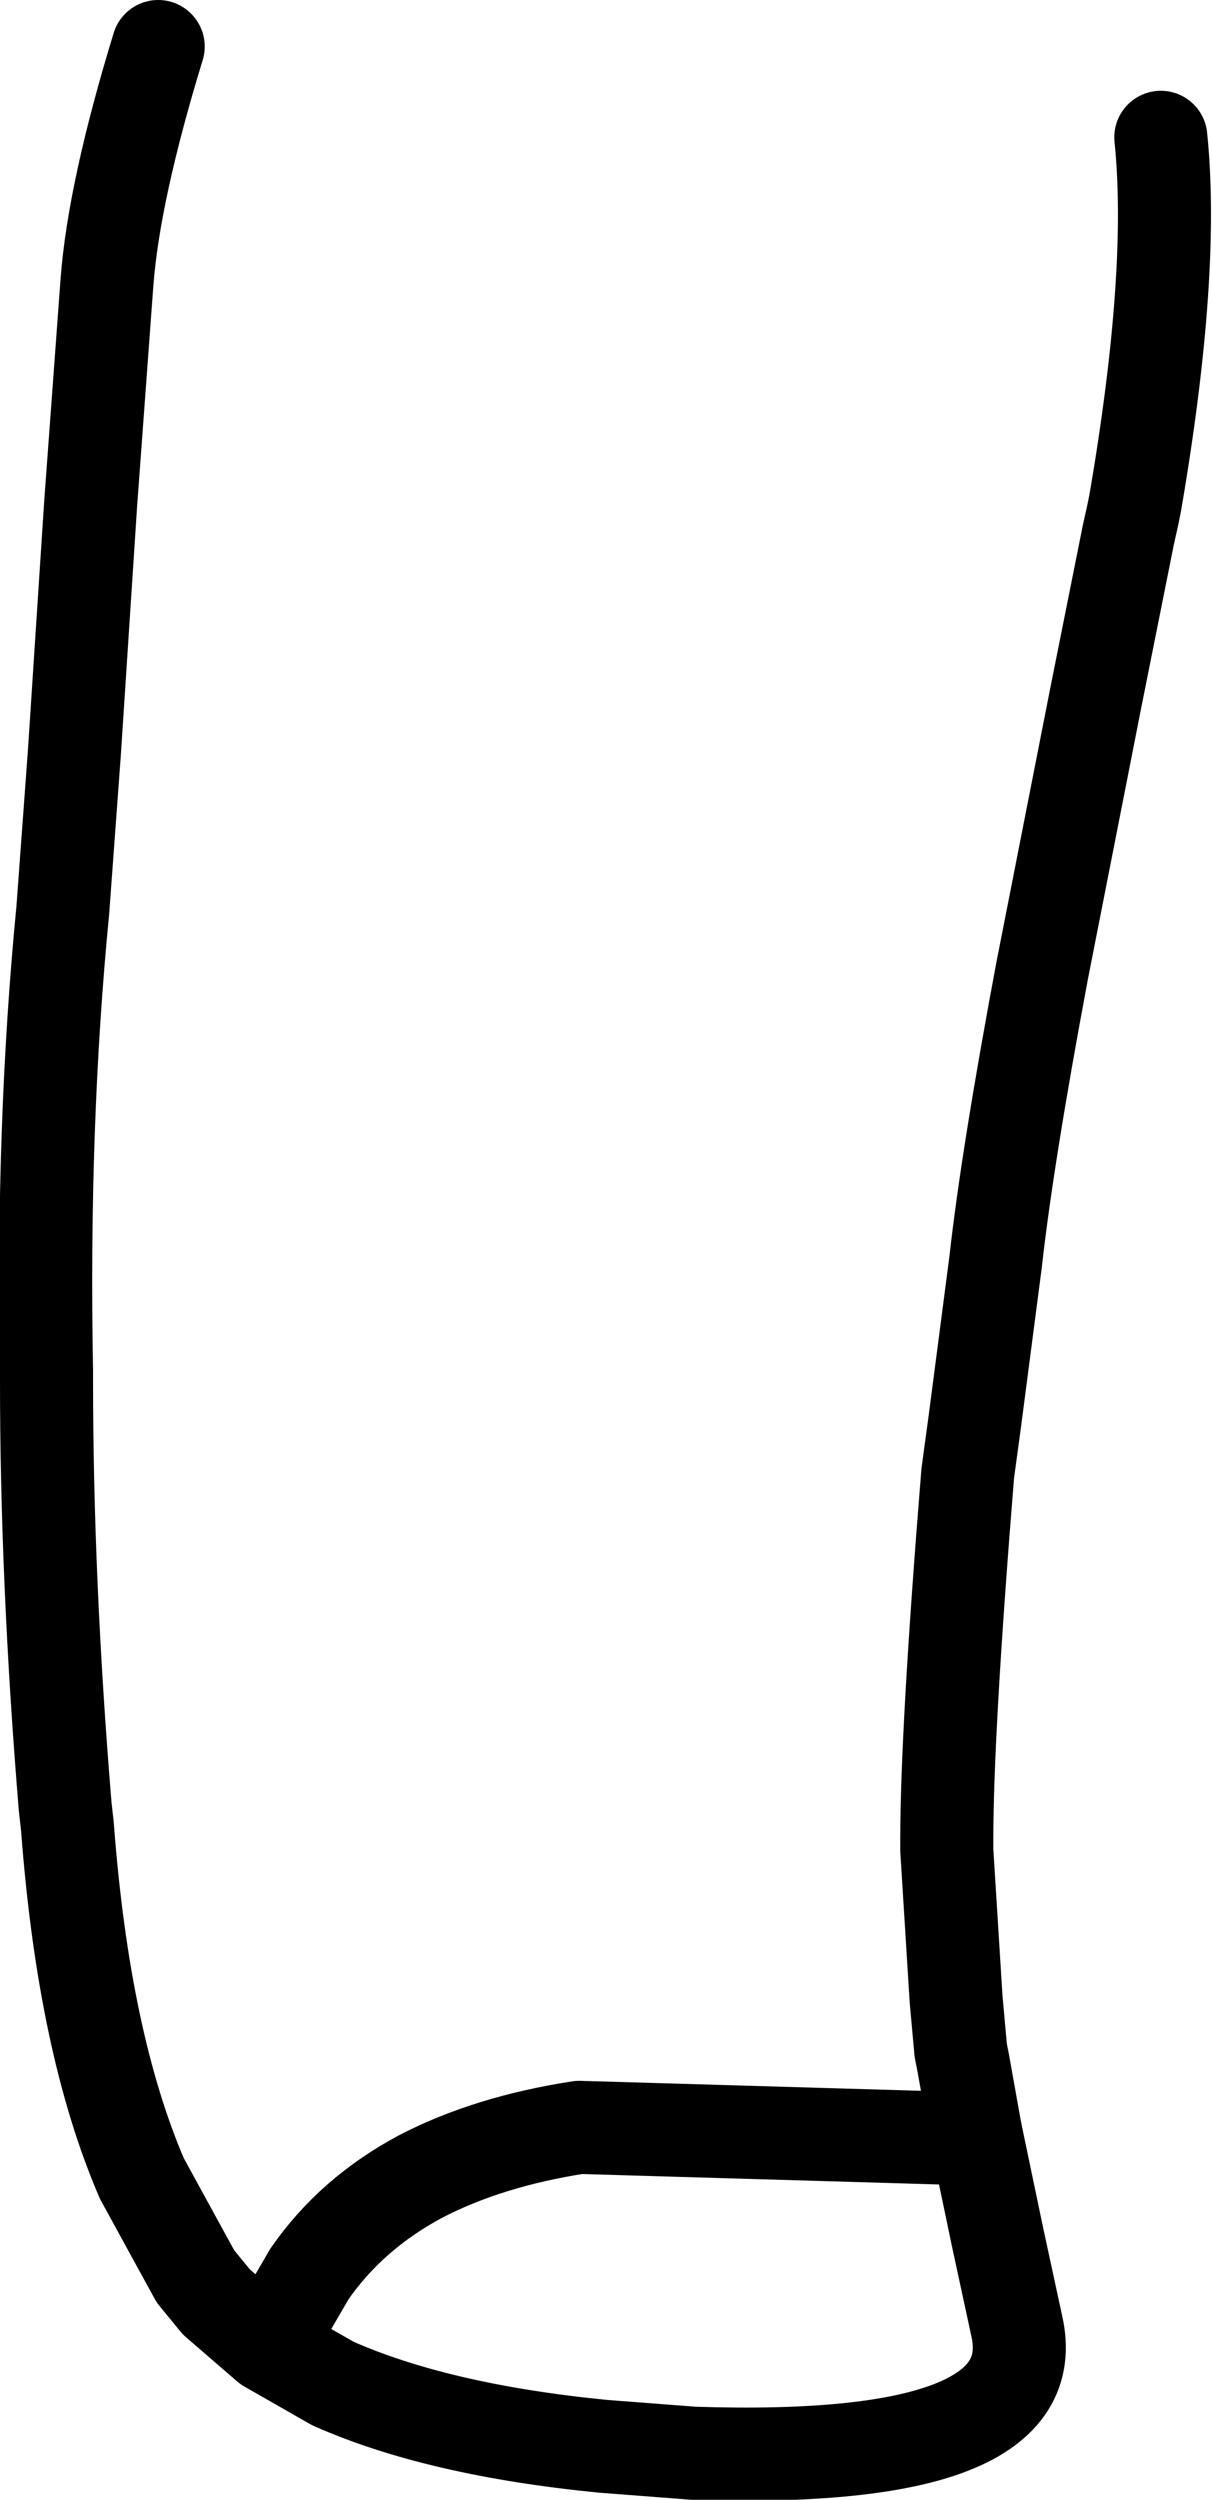 <?xml version="1.0" encoding="UTF-8" standalone="no"?>
<svg xmlns:xlink="http://www.w3.org/1999/xlink" height="53.7px" width="26.05px" xmlns="http://www.w3.org/2000/svg">
  <g transform="matrix(1.0, 0.0, 0.0, 1.0, 12.65, 12.75)">
    <path d="M-9.25 -11.75 Q-10.2 -8.65 -10.35 -6.7 L-10.7 -1.95 -11.05 3.4 -11.3 6.8 Q-11.75 11.4 -11.65 16.7 L-11.65 16.9 Q-11.65 21.2 -11.25 26.05 L-11.2 26.5 Q-10.85 31.15 -9.6 34.05 L-8.45 36.15 -8.0 36.7 -6.9 37.65 -6.0 36.1 Q-5.1 34.8 -3.6 34.0 -2.15 33.25 -0.2 32.95 L8.35 33.2 8.3 32.95 8.05 31.55 8.0 31.3 7.9 30.2 7.7 27.0 7.7 26.75 Q7.7 24.45 8.15 18.9 L8.3 17.8 8.75 14.35 Q9.0 12.1 9.75 8.1 L10.9 2.25 11.6 -1.25 11.7 -1.7 11.75 -1.95 Q12.6 -6.9 12.3 -9.8 M-6.9 37.65 L-5.5 38.45 Q-3.25 39.45 0.3 39.8 L2.25 39.95 Q9.9 40.2 9.2 37.2 L8.8 35.35 8.35 33.2" fill="none" stroke="#000000" stroke-linecap="round" stroke-linejoin="round" stroke-width="2.0"/>
  </g>
</svg>
